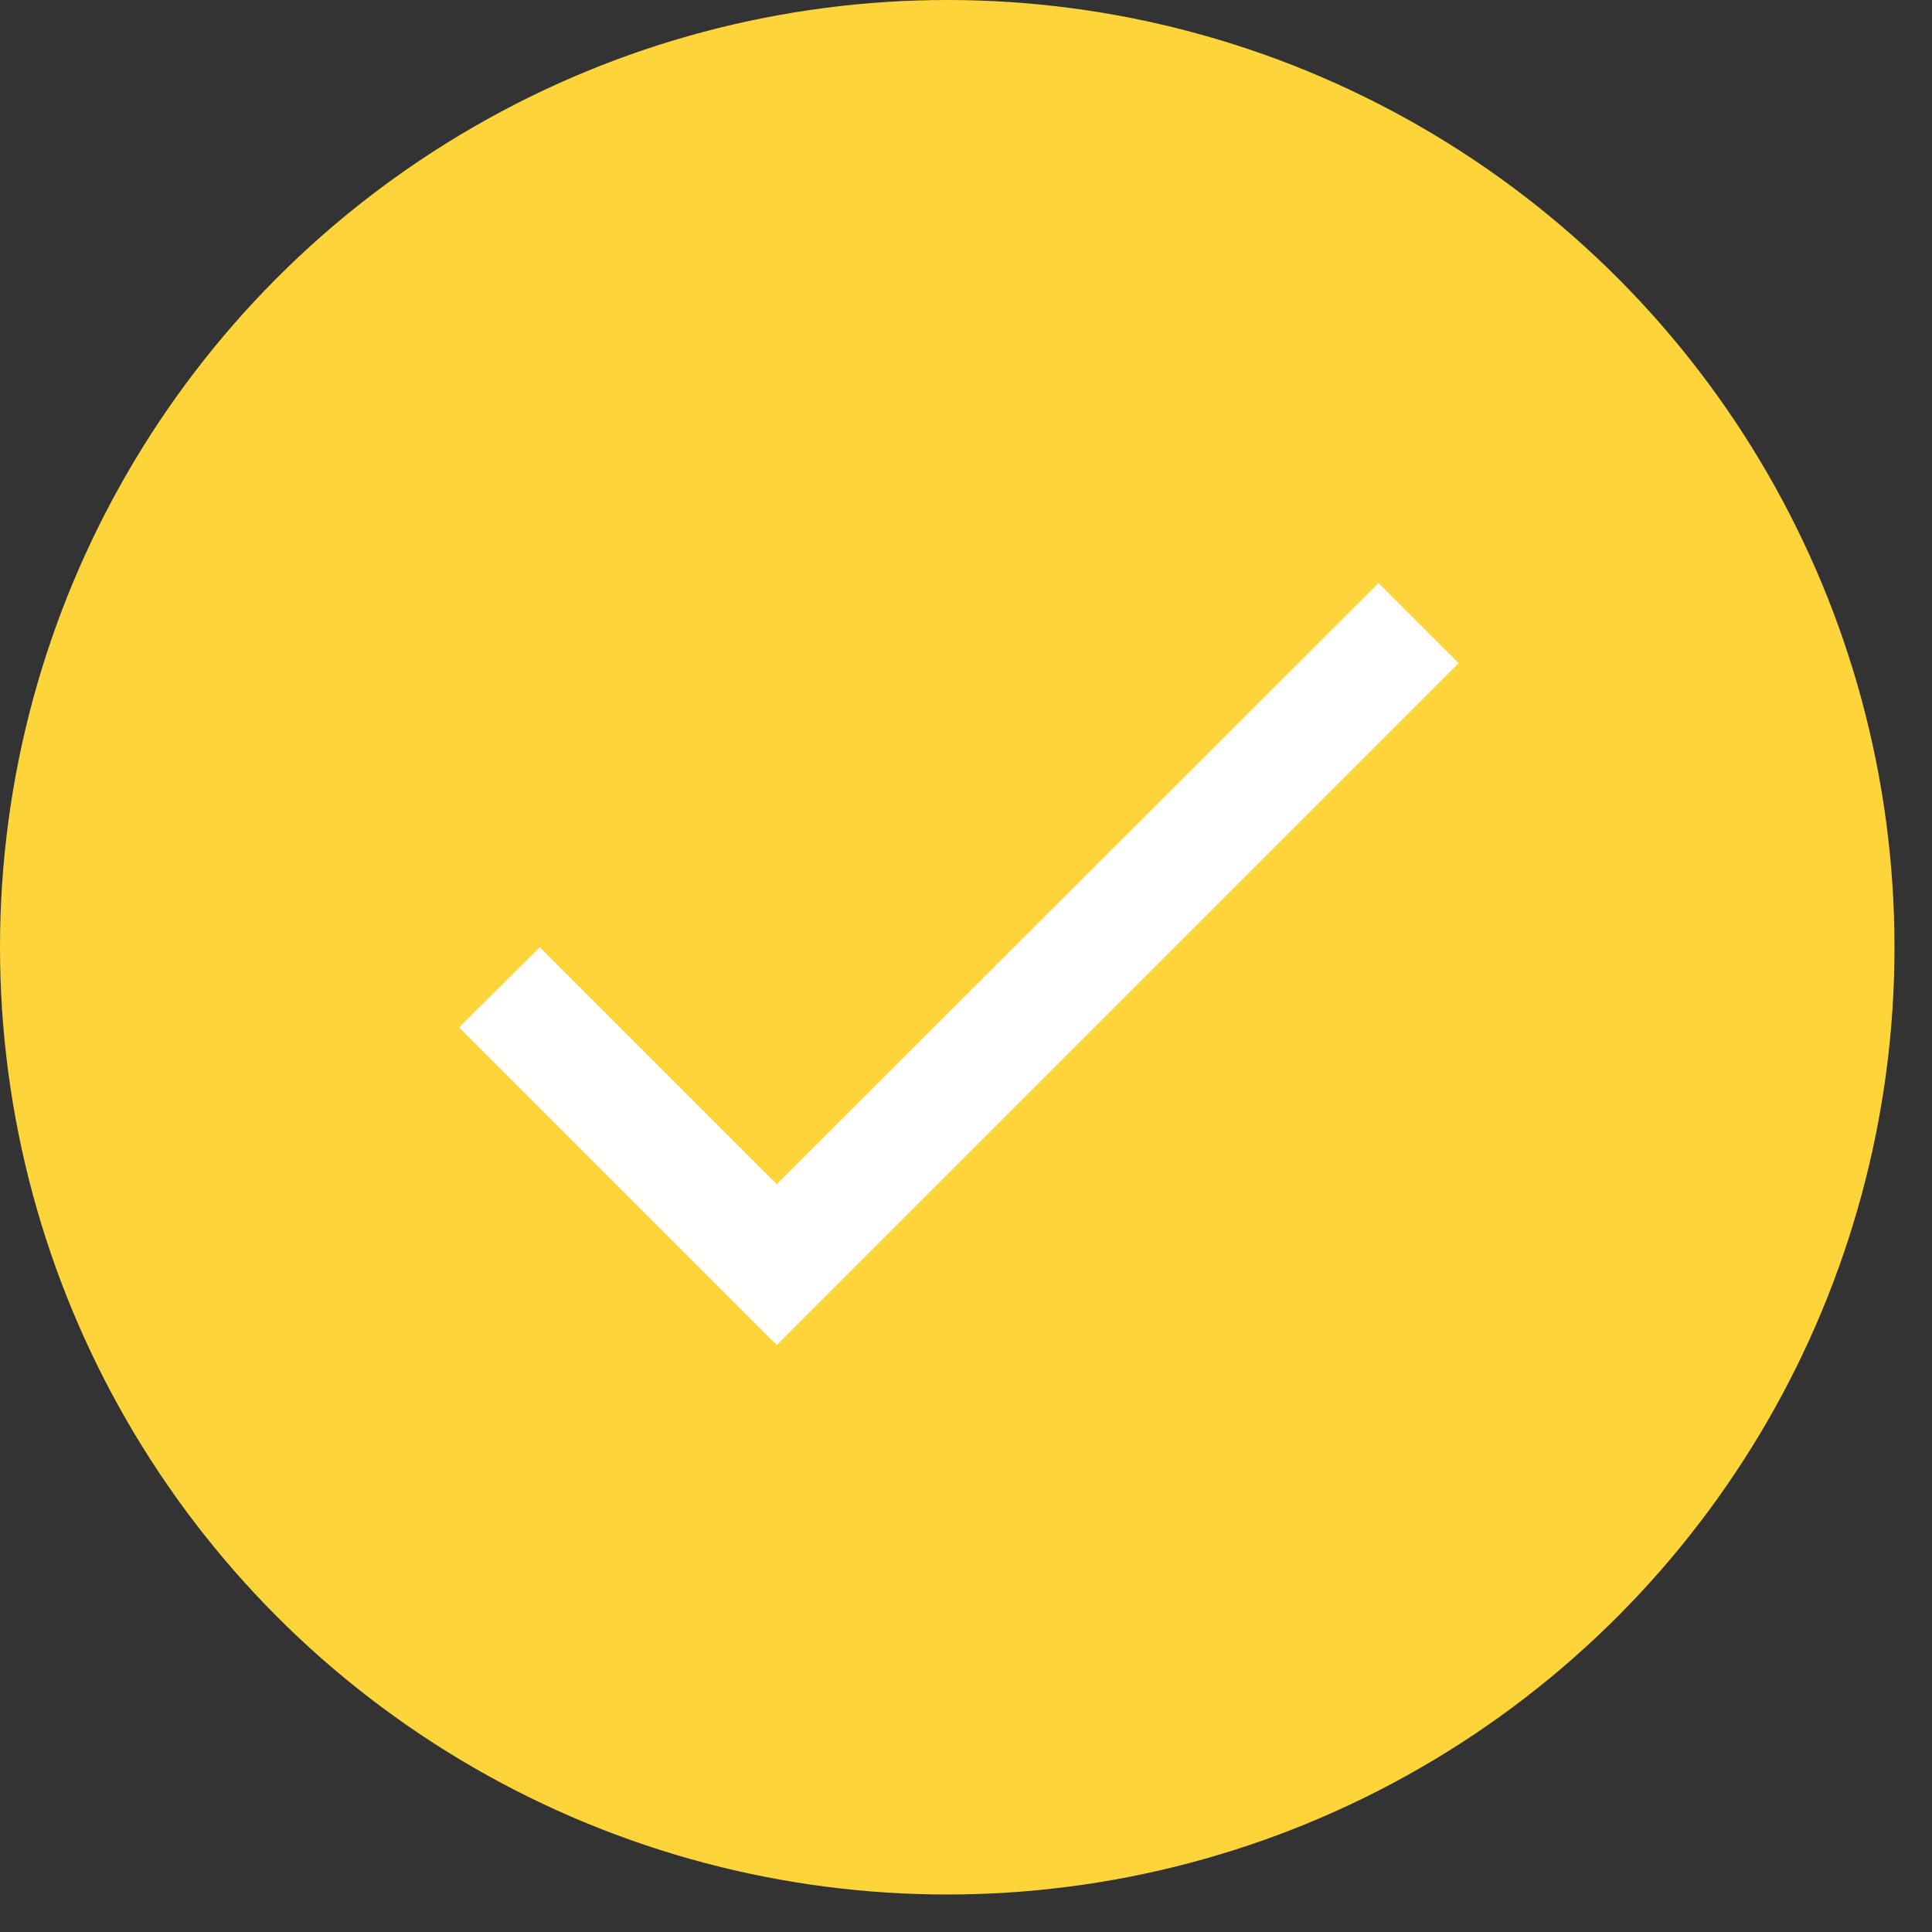 <svg width="34" height="34" viewBox="0 0 34 34" fill="none" xmlns="http://www.w3.org/2000/svg">
<rect x="0" y="0" width="34" height="34" fill="#333333" stroke="none"/>
<circle cx="16.67" cy="16.67" r="16.67" fill="#FDD439"/>
<g clip-path="url(#clip0_134_7723)">
<path d="M13.67 20.84L9.5 16.67L8.08 18.08L13.67 23.67L25.67 11.67L24.26 10.26L13.67 20.84Z" fill="white"/>
</g>
<defs>
<clipPath id="clip0_134_7723">
<rect width="24" height="24" fill="white" transform="translate(4.67 4.67)"/>
</clipPath>
</defs>
</svg>
